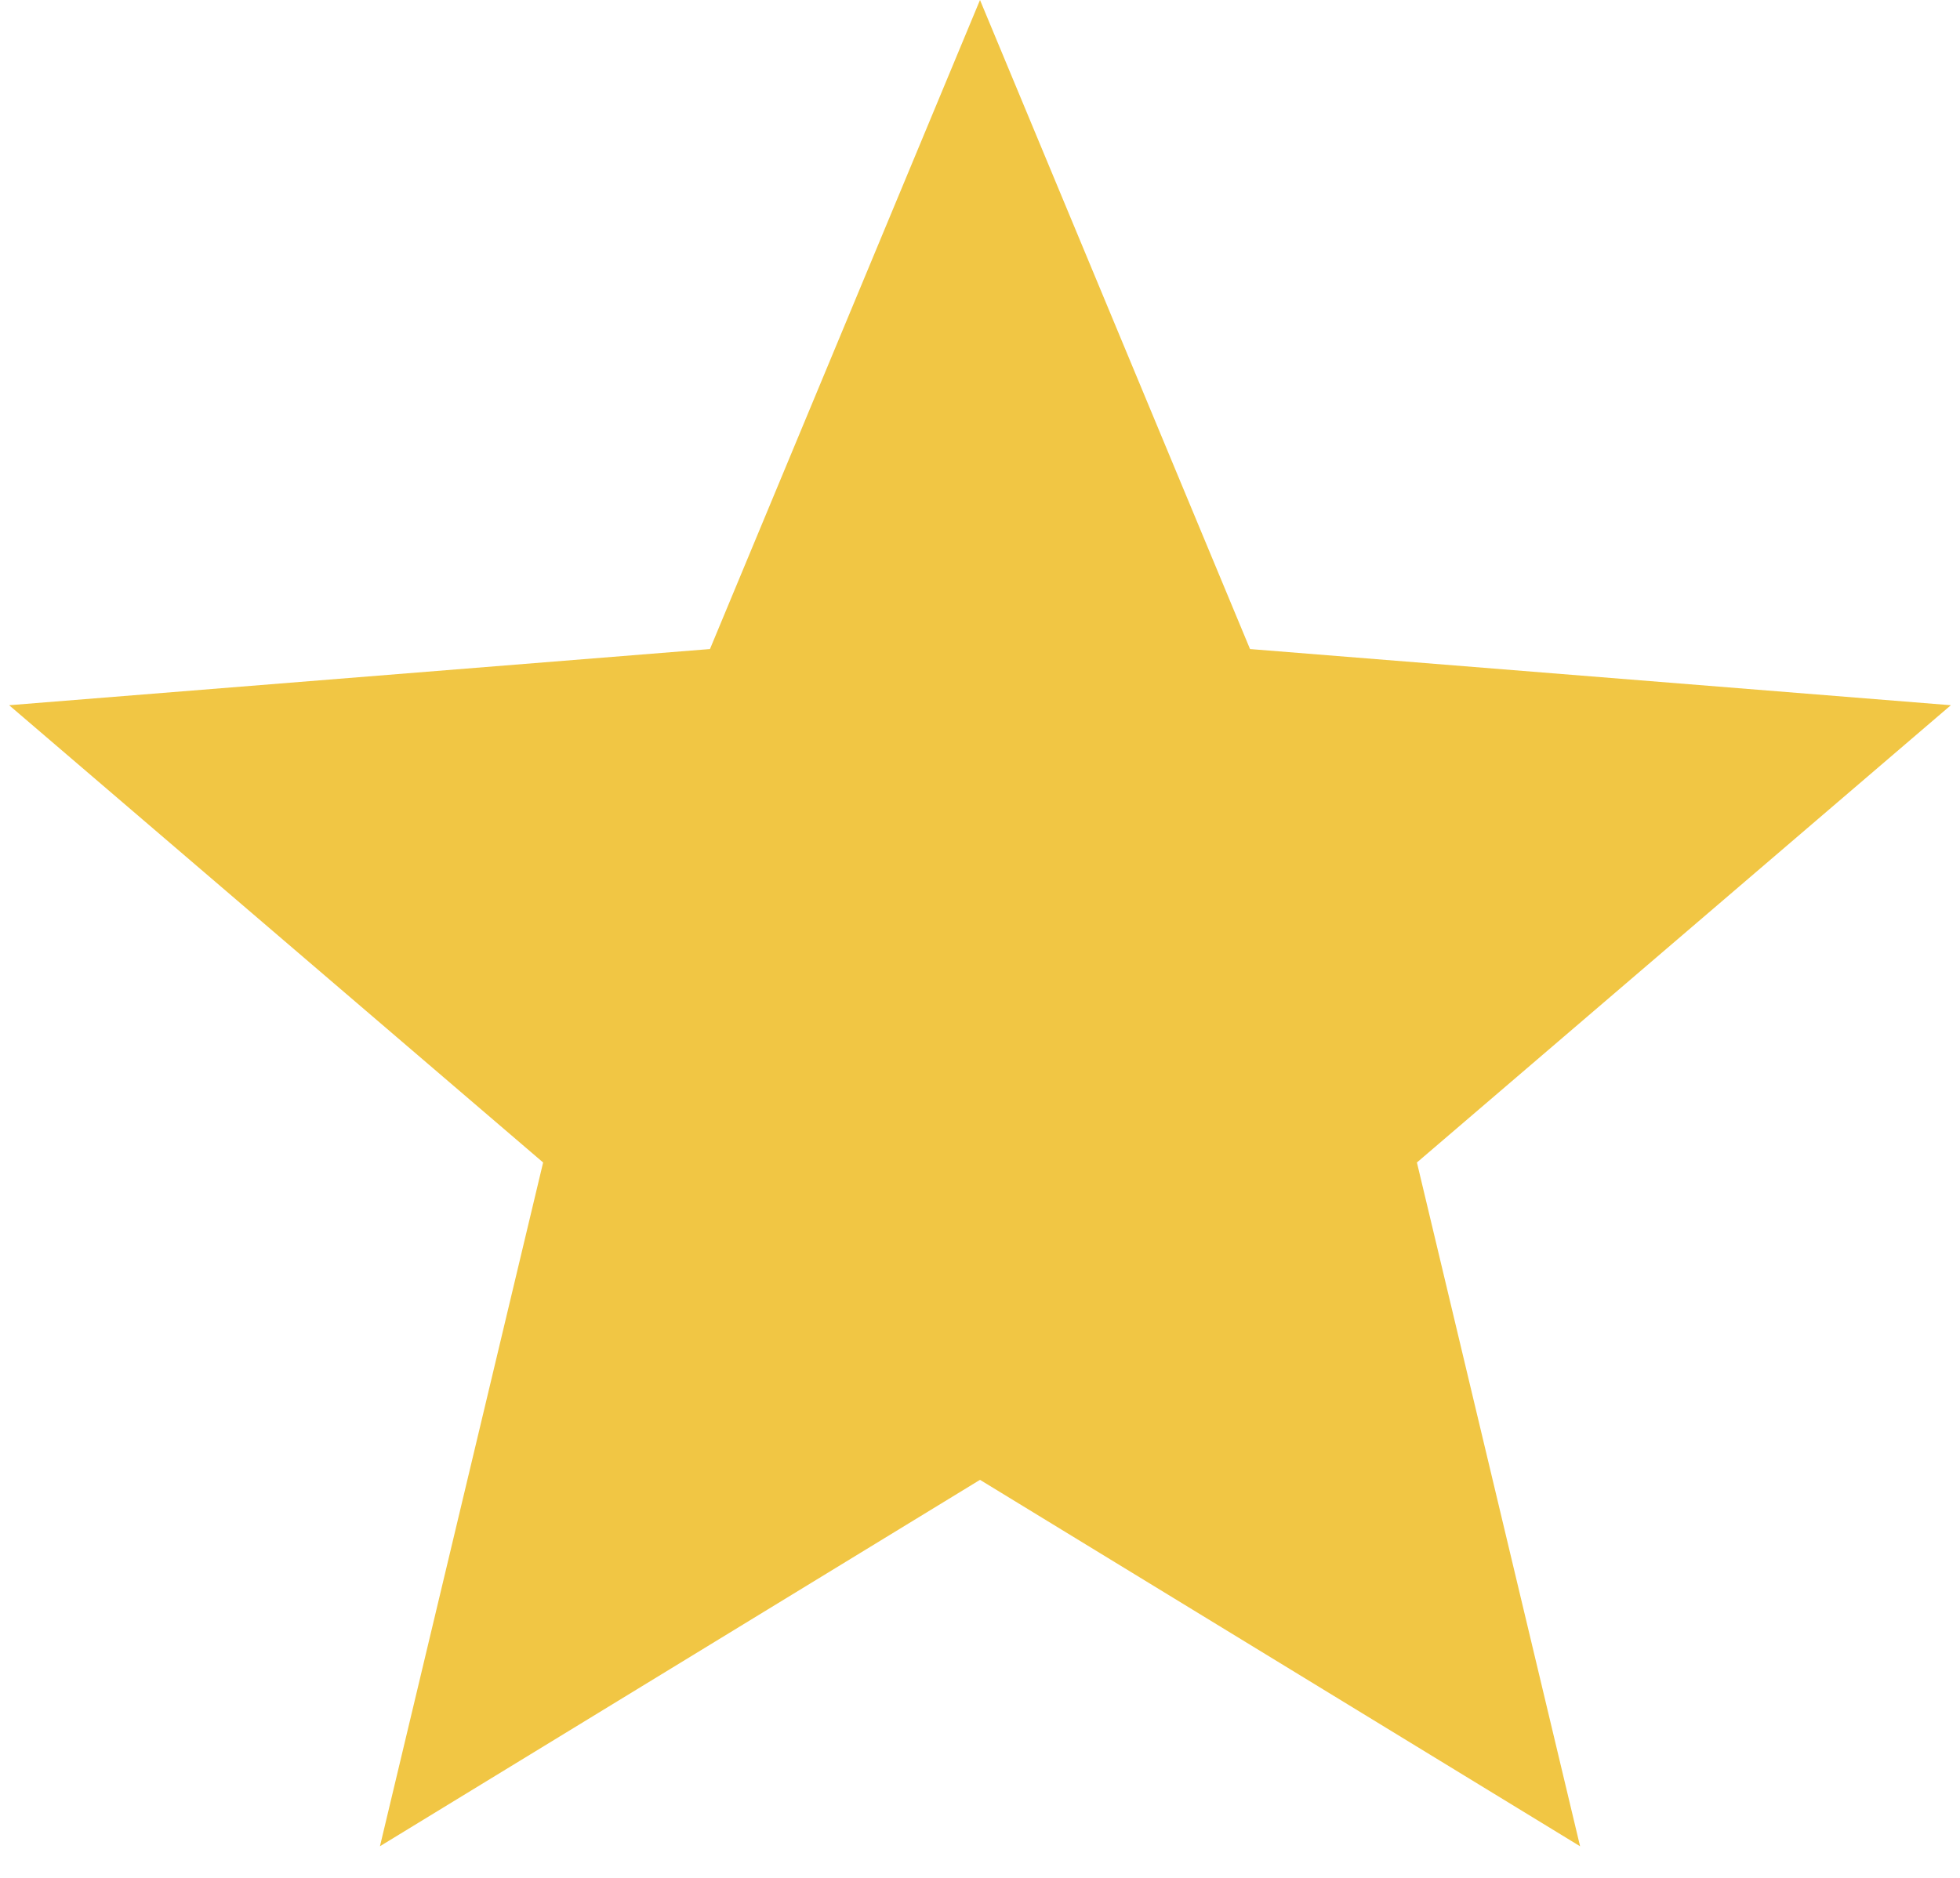 <svg xmlns="http://www.w3.org/2000/svg" width="48" height="46" fill="none"><path fill="#F1C644" d="m24 0 6.613 15.899 17.163 1.376L34.7 28.476l3.996 16.75L24 36.25 9.305 45.225l3.996-16.749L.224 17.275l17.163-1.376z"/></svg>